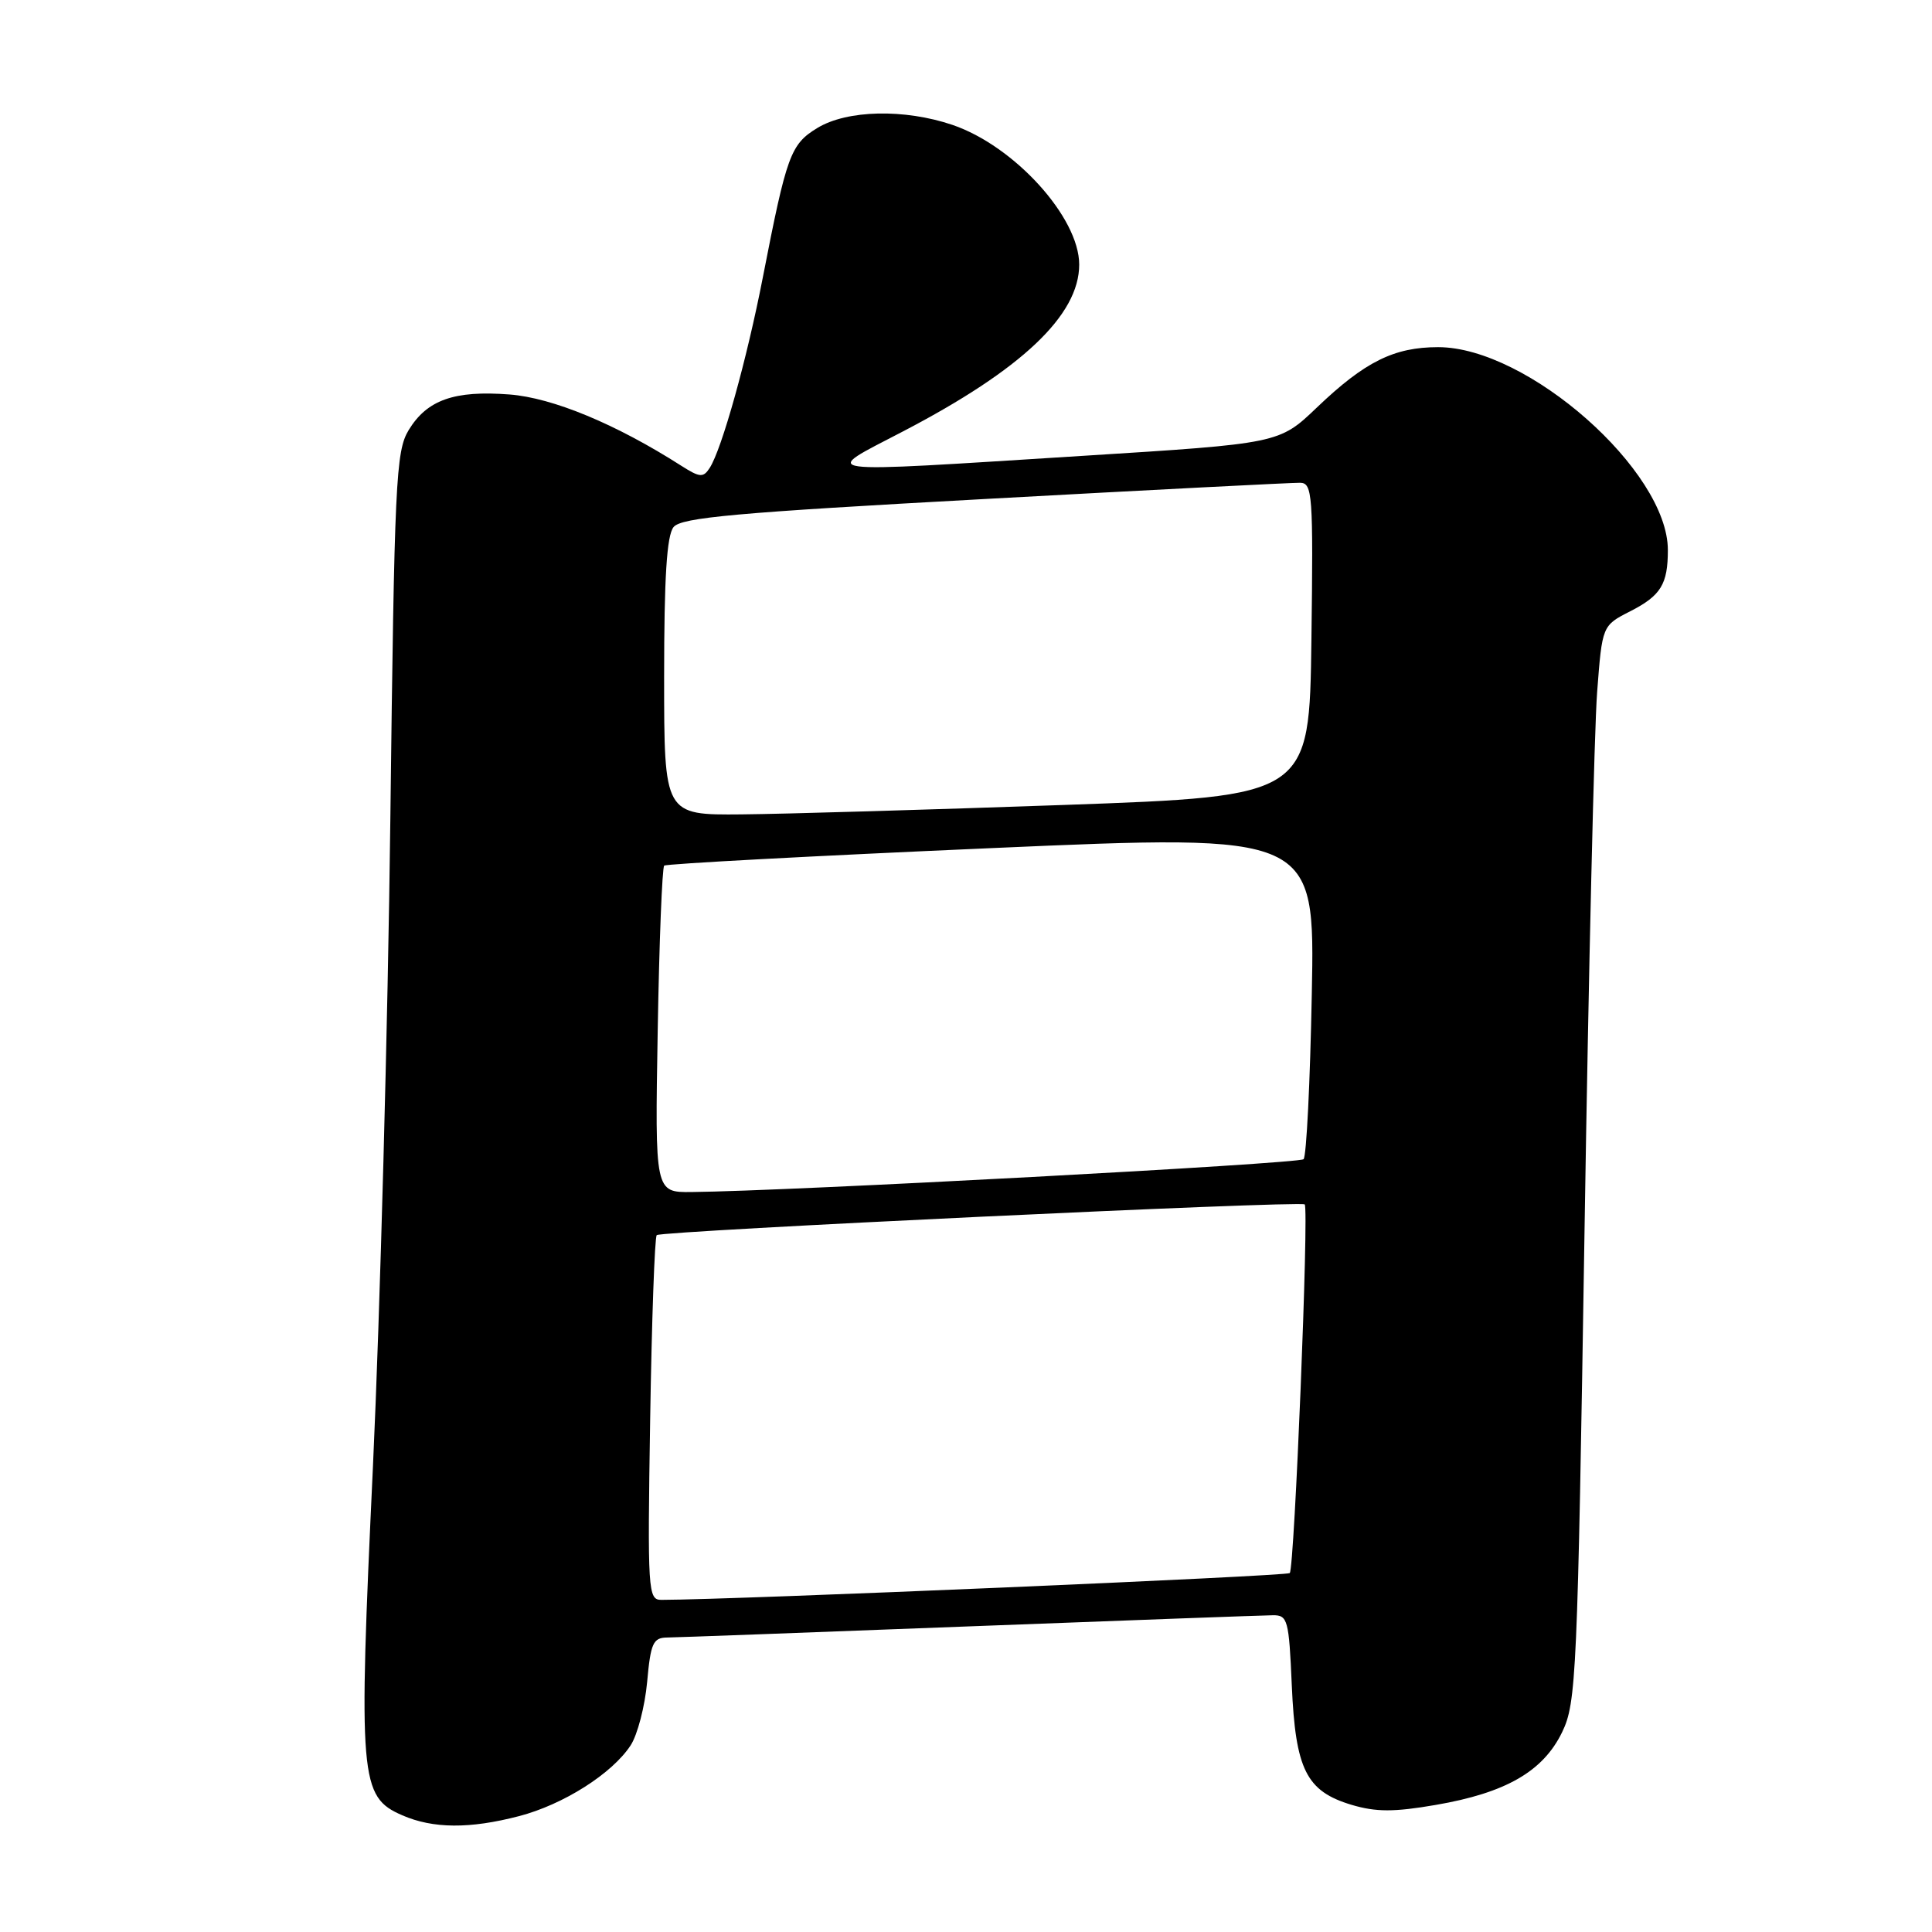 <?xml version="1.0" encoding="UTF-8" standalone="no"?>
<!DOCTYPE svg PUBLIC "-//W3C//DTD SVG 1.1//EN" "http://www.w3.org/Graphics/SVG/1.1/DTD/svg11.dtd" >
<svg xmlns="http://www.w3.org/2000/svg" xmlns:xlink="http://www.w3.org/1999/xlink" version="1.1" viewBox="0 0 256 256">
 <g >
 <path fill="currentColor"
d=" M 68.76 240.65 C 74.62 239.13 81.10 235.03 83.56 231.27 C 84.47 229.88 85.45 226.10 85.75 222.87 C 86.21 217.74 86.54 217.00 88.39 216.98 C 89.55 216.97 107.60 216.30 128.50 215.50 C 149.40 214.70 167.46 214.04 168.63 214.03 C 170.63 214.00 170.79 214.59 171.17 223.35 C 171.66 234.49 173.09 237.35 179.09 239.15 C 182.32 240.11 184.70 240.12 190.25 239.16 C 199.52 237.57 204.47 234.72 206.99 229.52 C 208.87 225.63 209.03 222.14 209.96 162.96 C 210.50 128.61 211.25 96.54 211.63 91.69 C 212.30 82.89 212.30 82.89 216.03 80.99 C 220.08 78.92 221.00 77.41 221.00 72.88 C 221.00 62.40 202.43 46.00 190.56 46.00 C 184.72 46.00 180.85 47.92 174.50 53.99 C 169.50 58.77 169.50 58.77 143.50 60.40 C 107.04 62.69 108.64 62.91 119.64 57.17 C 135.39 48.97 143.00 41.76 143.00 35.06 C 143.00 28.81 134.42 19.35 126.21 16.55 C 119.84 14.39 112.24 14.56 108.30 16.96 C 104.75 19.12 104.24 20.53 101.08 36.75 C 98.97 47.61 95.65 59.50 94.04 62.00 C 93.19 63.32 92.73 63.28 90.28 61.72 C 81.63 56.19 73.24 52.71 67.51 52.27 C 60.20 51.71 56.59 52.98 54.15 56.99 C 52.45 59.80 52.26 63.73 51.72 108.76 C 51.40 135.57 50.36 174.04 49.42 194.26 C 47.47 235.81 47.66 238.08 53.31 240.54 C 57.39 242.31 62.23 242.35 68.76 240.65 Z  M 86.15 188.07 C 86.36 174.90 86.75 163.92 87.02 163.66 C 87.58 163.10 172.32 159.08 172.88 159.59 C 173.46 160.10 171.52 207.81 170.90 208.44 C 170.49 208.85 97.49 211.97 87.64 211.99 C 85.86 212.00 85.79 210.89 86.15 188.07 Z  M 87.15 136.57 C 87.35 124.79 87.74 114.95 88.01 114.70 C 88.28 114.46 107.79 113.41 131.37 112.38 C 174.24 110.50 174.24 110.50 173.82 131.71 C 173.60 143.38 173.11 153.23 172.73 153.60 C 172.13 154.20 104.50 157.83 91.64 157.95 C 86.78 158.00 86.78 158.00 87.15 136.57 Z  M 88.00 89.69 C 88.00 76.53 88.35 70.95 89.25 69.84 C 90.28 68.57 97.53 67.92 130.50 66.12 C 152.50 64.91 171.30 63.95 172.27 63.97 C 173.91 64.00 174.02 65.47 173.77 84.75 C 173.50 105.50 173.50 105.50 141.00 106.66 C 123.12 107.29 103.89 107.86 98.25 107.91 C 88.00 108.00 88.00 108.00 88.00 89.69 Z "/>
</g>
</svg>